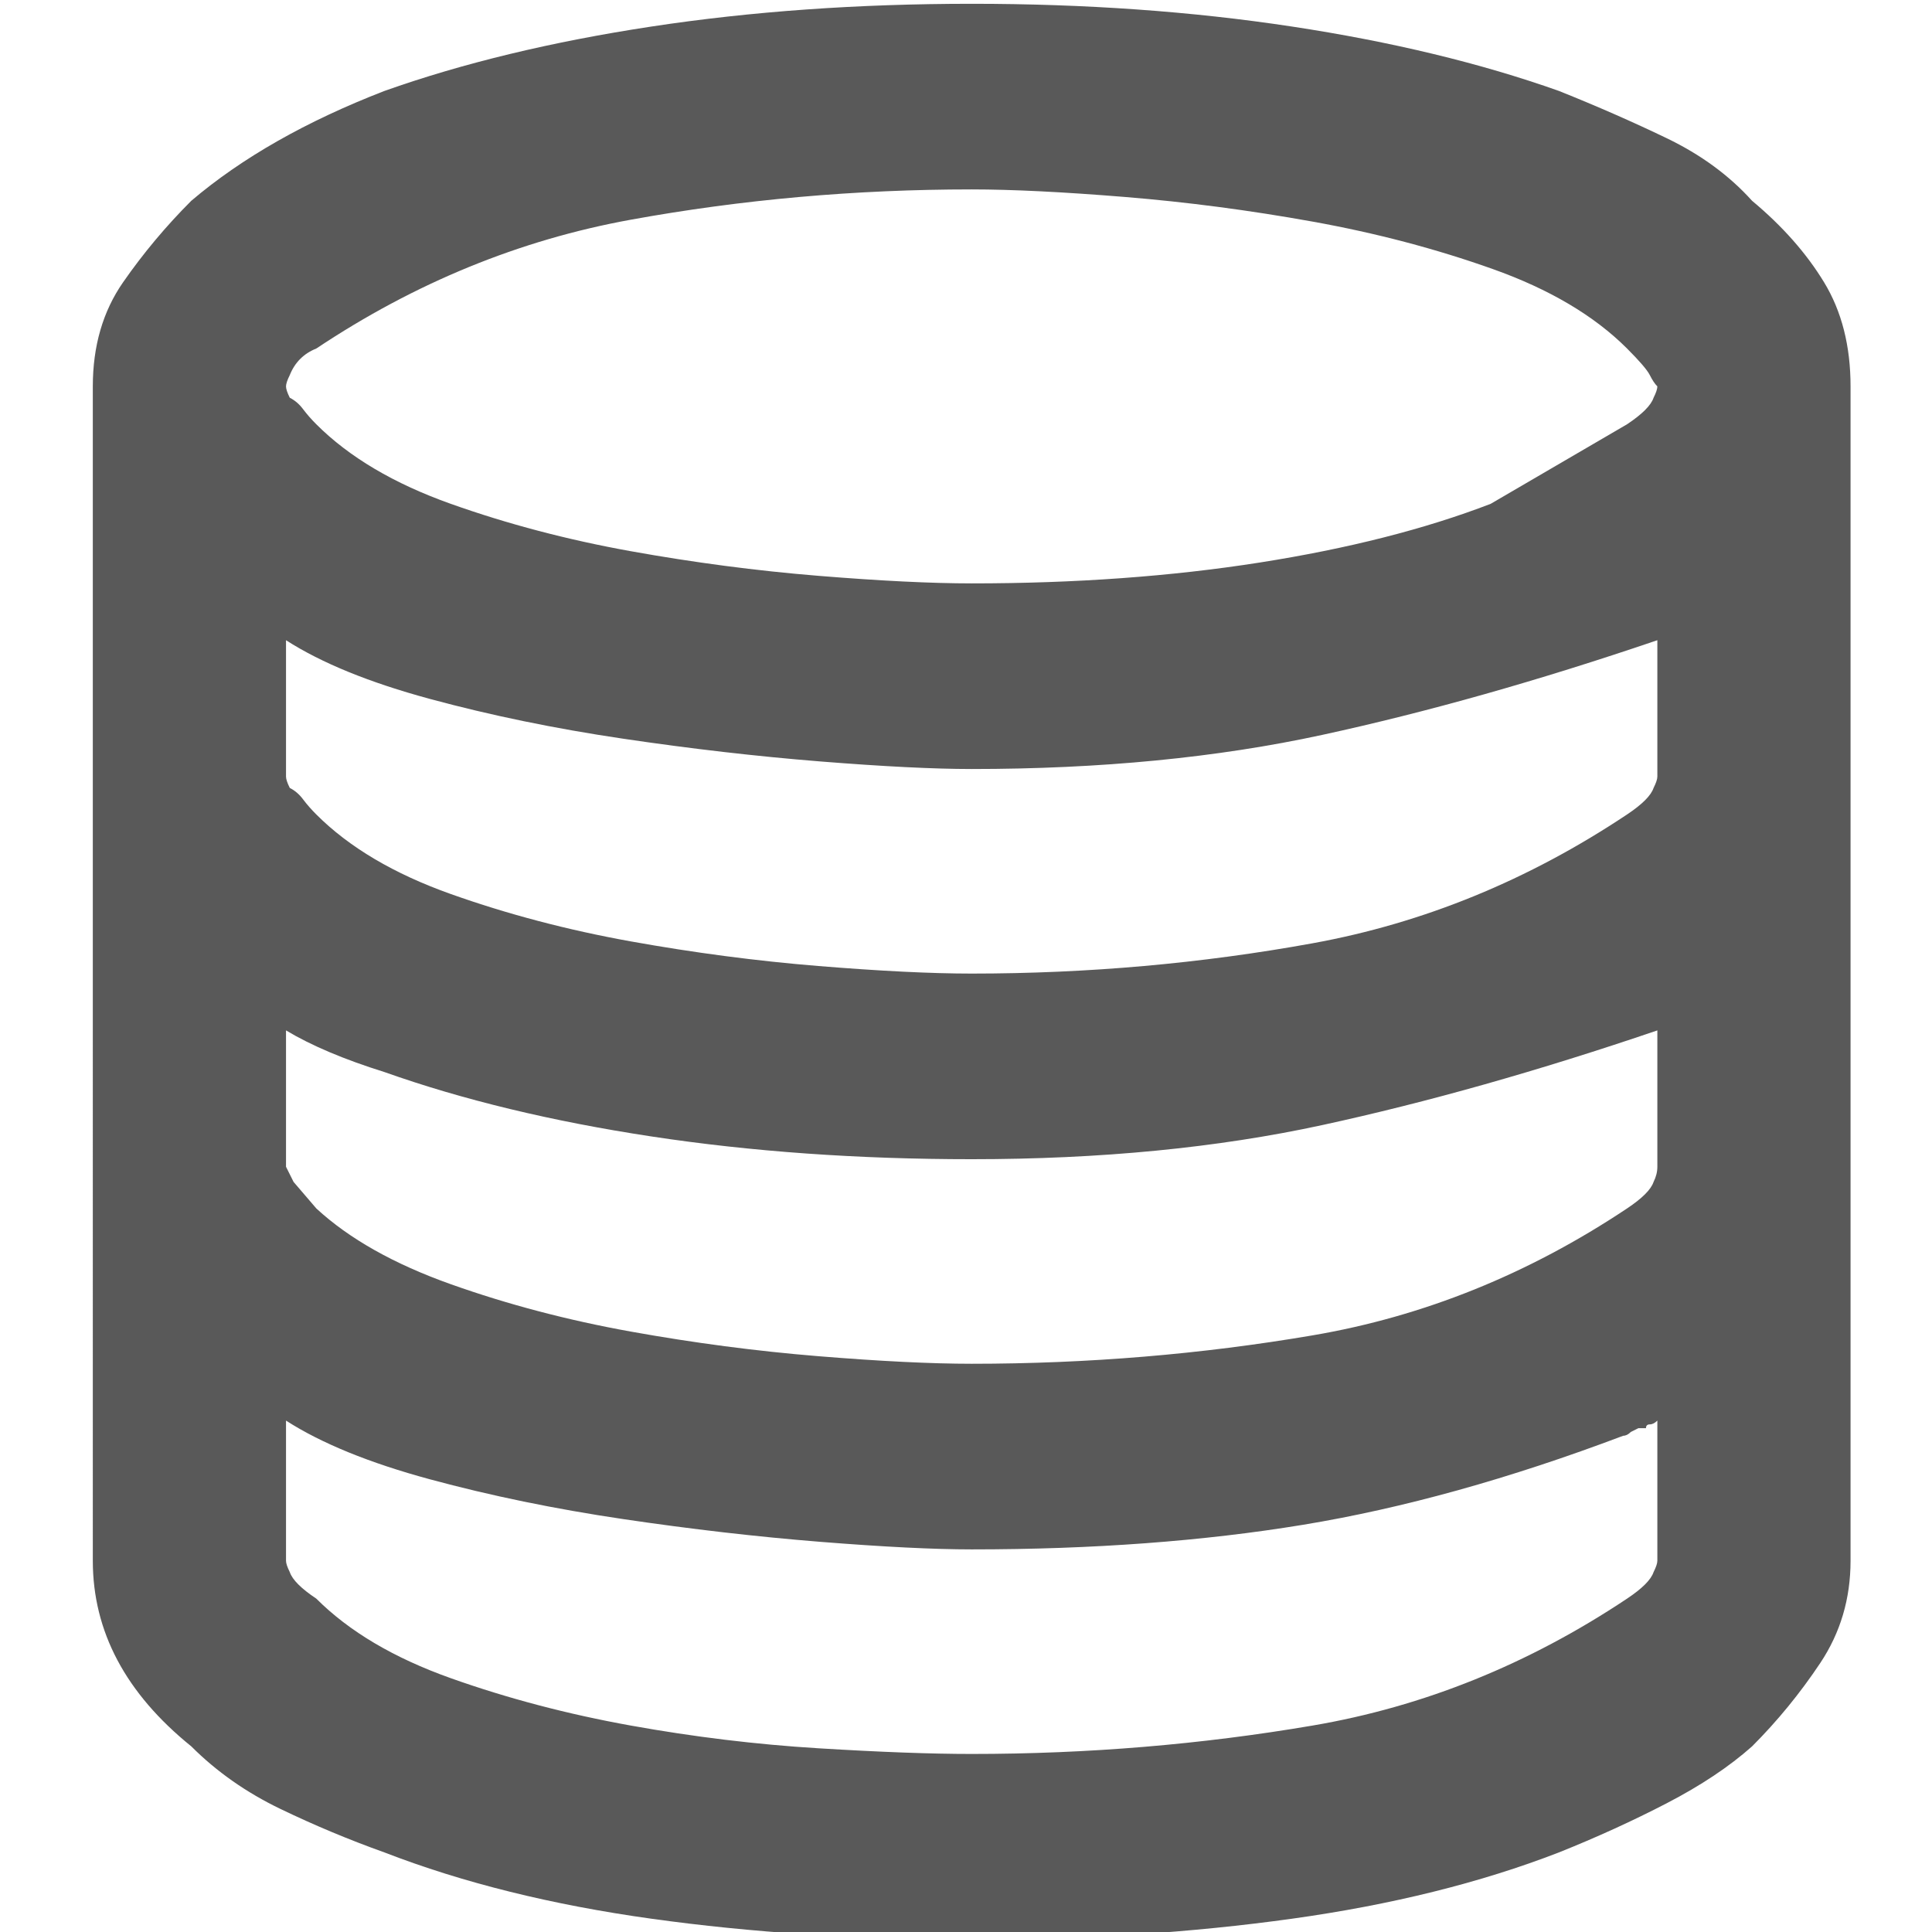 <svg xmlns="http://www.w3.org/2000/svg" version="1.1" xmlns:xlink="http://www.w3.org/1999/xlink" viewBox="0 0 510 510" preserveAspectRatio="xMidYMid">
                    <defs><style>.cls-1{fill:#595959;}</style></defs>
                    <title>database</title>
                    <g id="Layer_2" data-name="Layer 2"><g id="database">
                    <path class="cls-1" d="M462.5 53q12 10 19 21.5t7 27.5v310q0 15-8 27t-18 22q-9 8-22.5 15t-28.5 13q-31 12-70.5 17.5t-84.5 5.5-84.5-5.5-70.5-17.5q-14-5-27.5-11.5T50.5 461q-26-21-26-49V102q0-16 8-27.5t18-21.5q20-17 51-29 31-11 70.5-17t84.5-6T341 7t70.5 17q15 6 28.5 12.5T462.5 53zm-25 219q-47 16-88.5 25t-92.5 9q-45 0-84.5-6t-70.5-17q-16-5-26-11v36l2 4 6 7q13 12 35.5 20t47.5 12.5T216 358t40.5 2q46 0 90-7.5t83-33.5q6-4 7-7 1-2 1-4v-36zm0-103q-47 16-88.5 25t-92.5 9q-15 0-40-2t-52-6-51-10.5-38-15.5v36q0 1 1 3 2 1 3.5 3t3.5 4q13 13 35.5 21t47.5 12.5T216 255t40.5 2q46 0 90-8t83-34q6-4 7-7 1-2 1-3v-36zm-354-77q-5 2-7 7-1 2-1 3t1 3q2 1 3.5 3t3.5 4q13 13 35.5 21t47.5 12.5T216 152t40.5 2q41 0 76-5.5t61-15.5l36-21q6-4 7-7 1-2 1-3-1-1-2-3t-6-7q-13-13-35.5-21t-47.5-12.5T297 52t-40.5-2q-46 0-90 8t-83 34zm346 330q6-4 7-7 1-2 1-3v-37q-1 1-2 1t-1 1h-2l-2 1q-1 1-2 1-45 17-84.5 23.5t-87.5 6.5q-15 0-40-2t-52-6-51-10.5-38-15.5v37q0 1 1 3 1 3 7 7 13 13 35.5 21t47.5 12.5 49.5 6 40.5 1.5q46 0 90-7.5t83-33.5z"></path>
                    </g></g>
                    </svg>